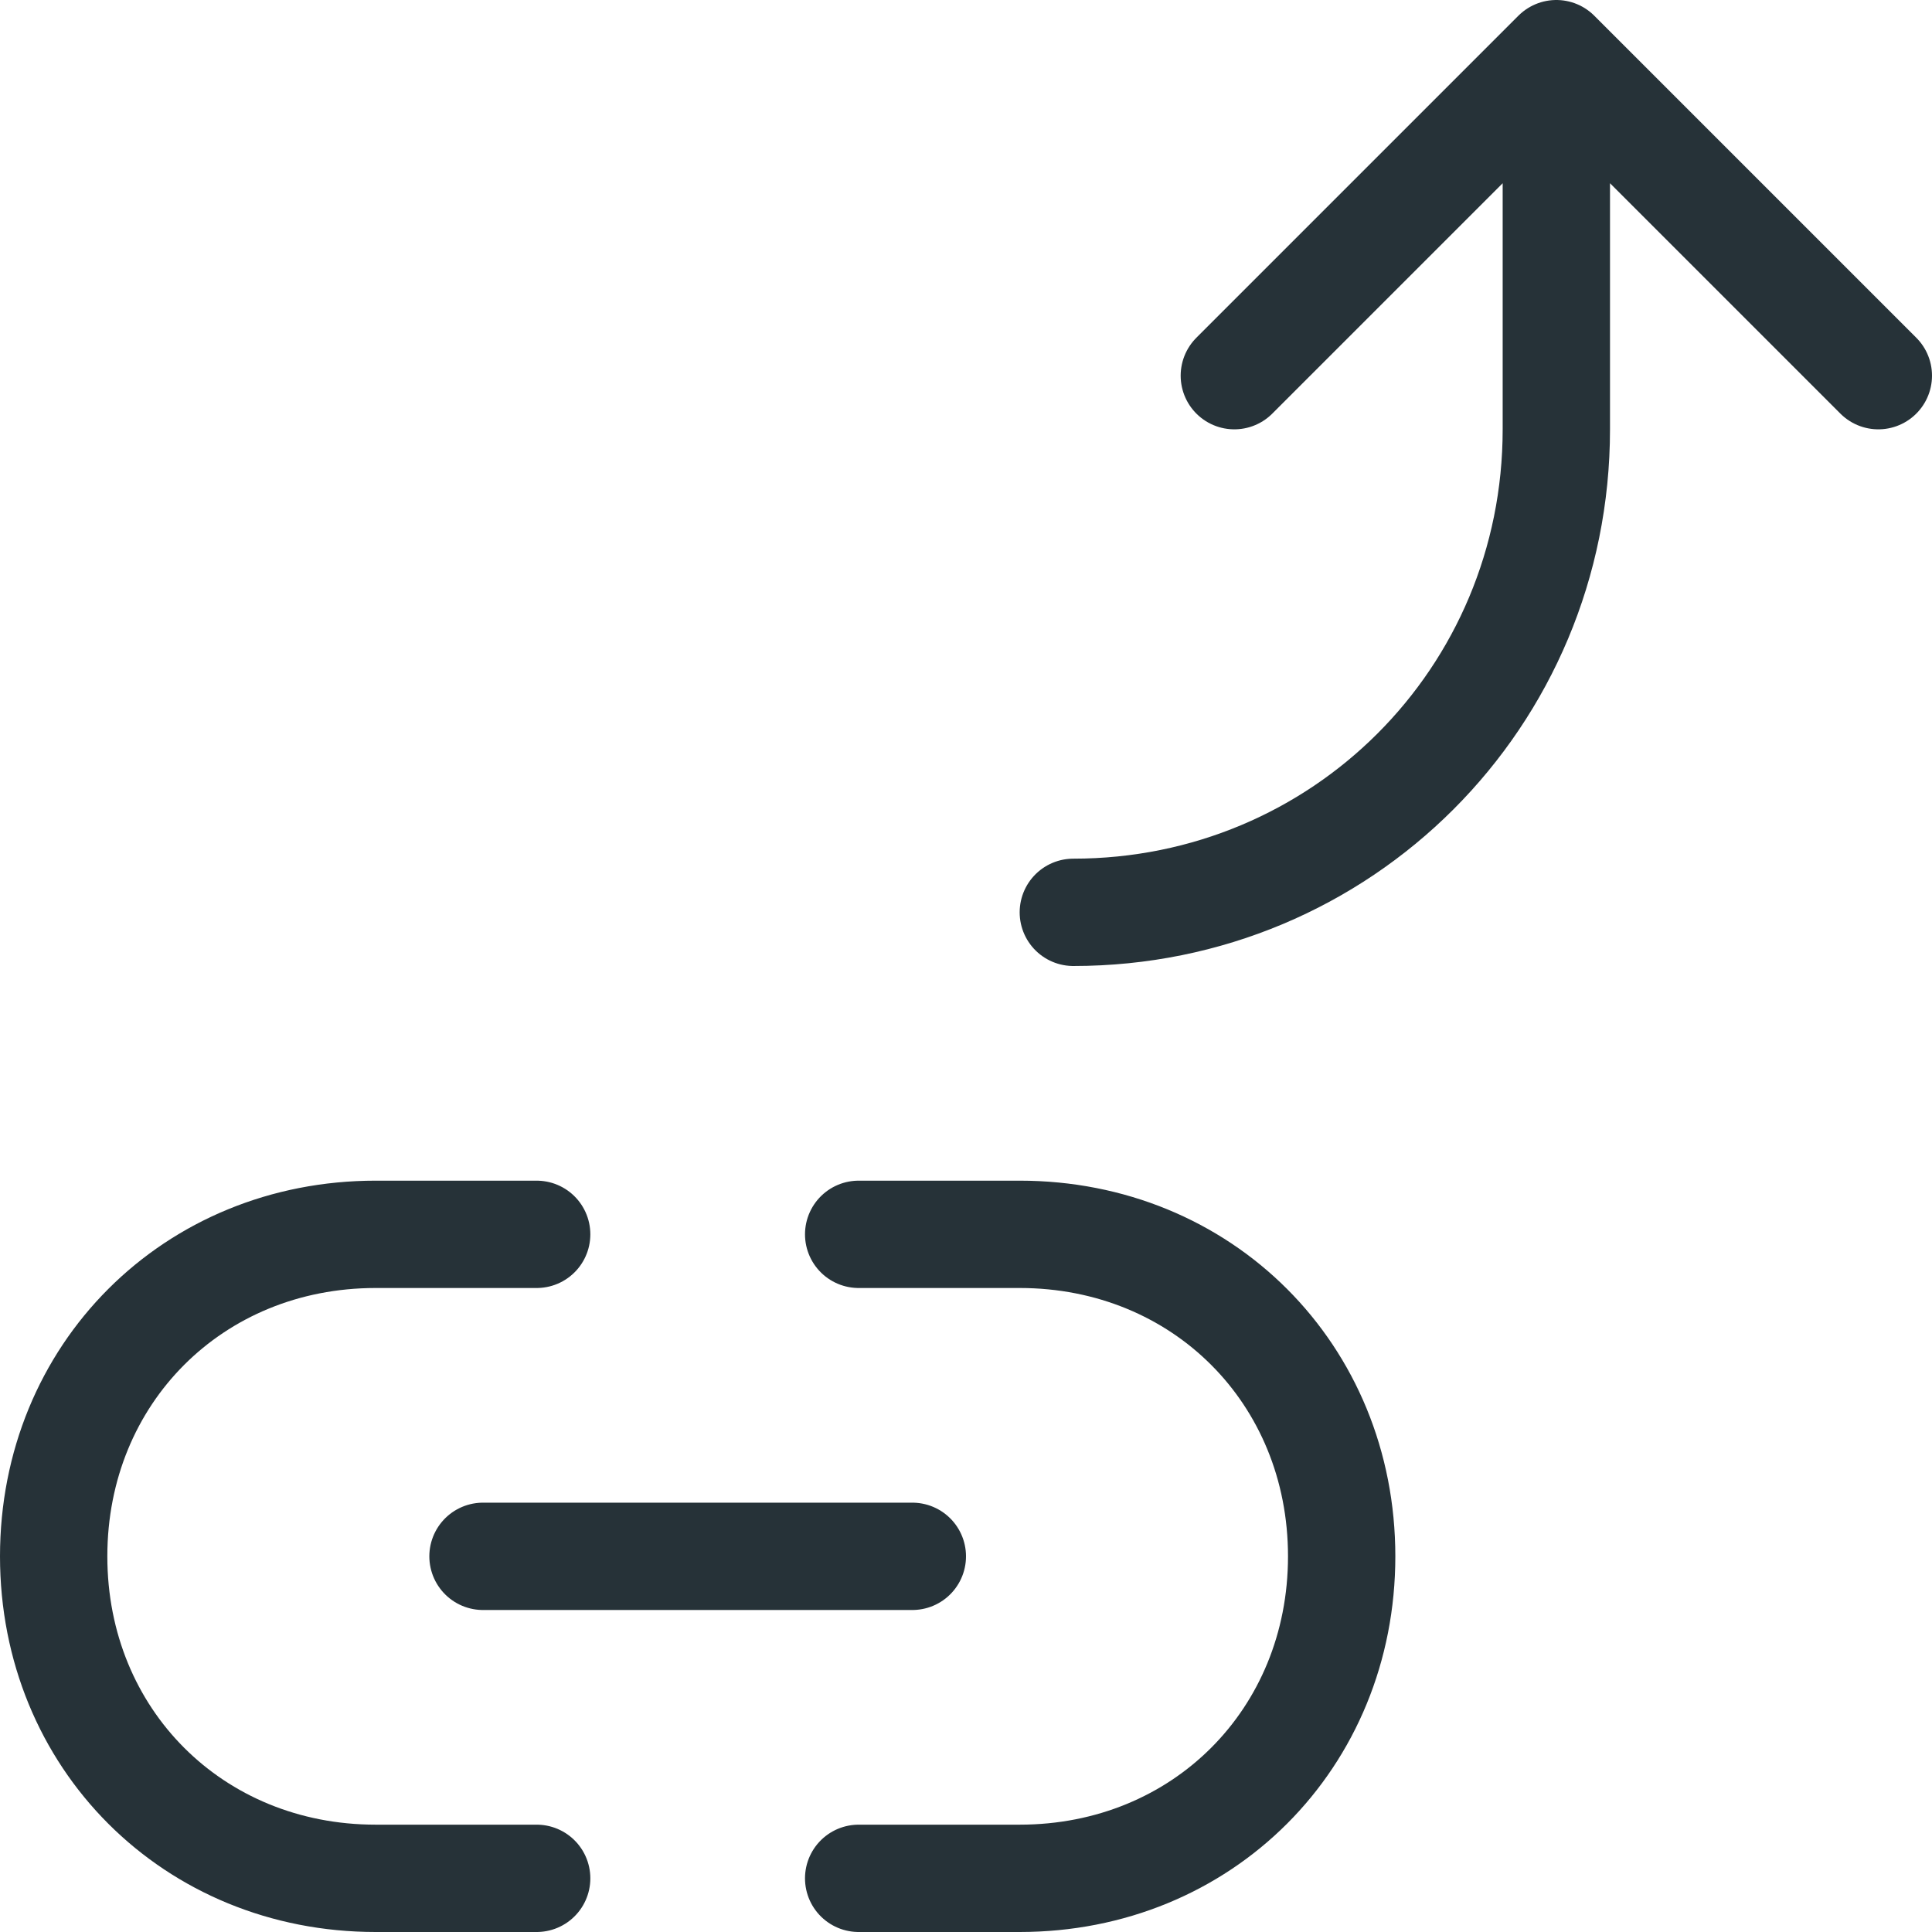 <svg xmlns="http://www.w3.org/2000/svg" viewBox="0 0 18 18" xml:space="preserve"><path fill="none" stroke="#263238" stroke-linecap="round" stroke-linejoin="round" stroke-miterlimit="10" d="m11.5 3.5 3-3 3 3m-3 .5V.5m-4.5 8c2.5 0 4.5-2 4.5-4.5m-11 13.5c-1.7 0-3-1.3-3-3s1.3-3 3-3m6 0c1.7 0 3 1.3 3 3s-1.3 3-3 3m-5-3h4m-5-3H5m3 0h1.5m-6 6H5m3 0h1.5"/></svg>